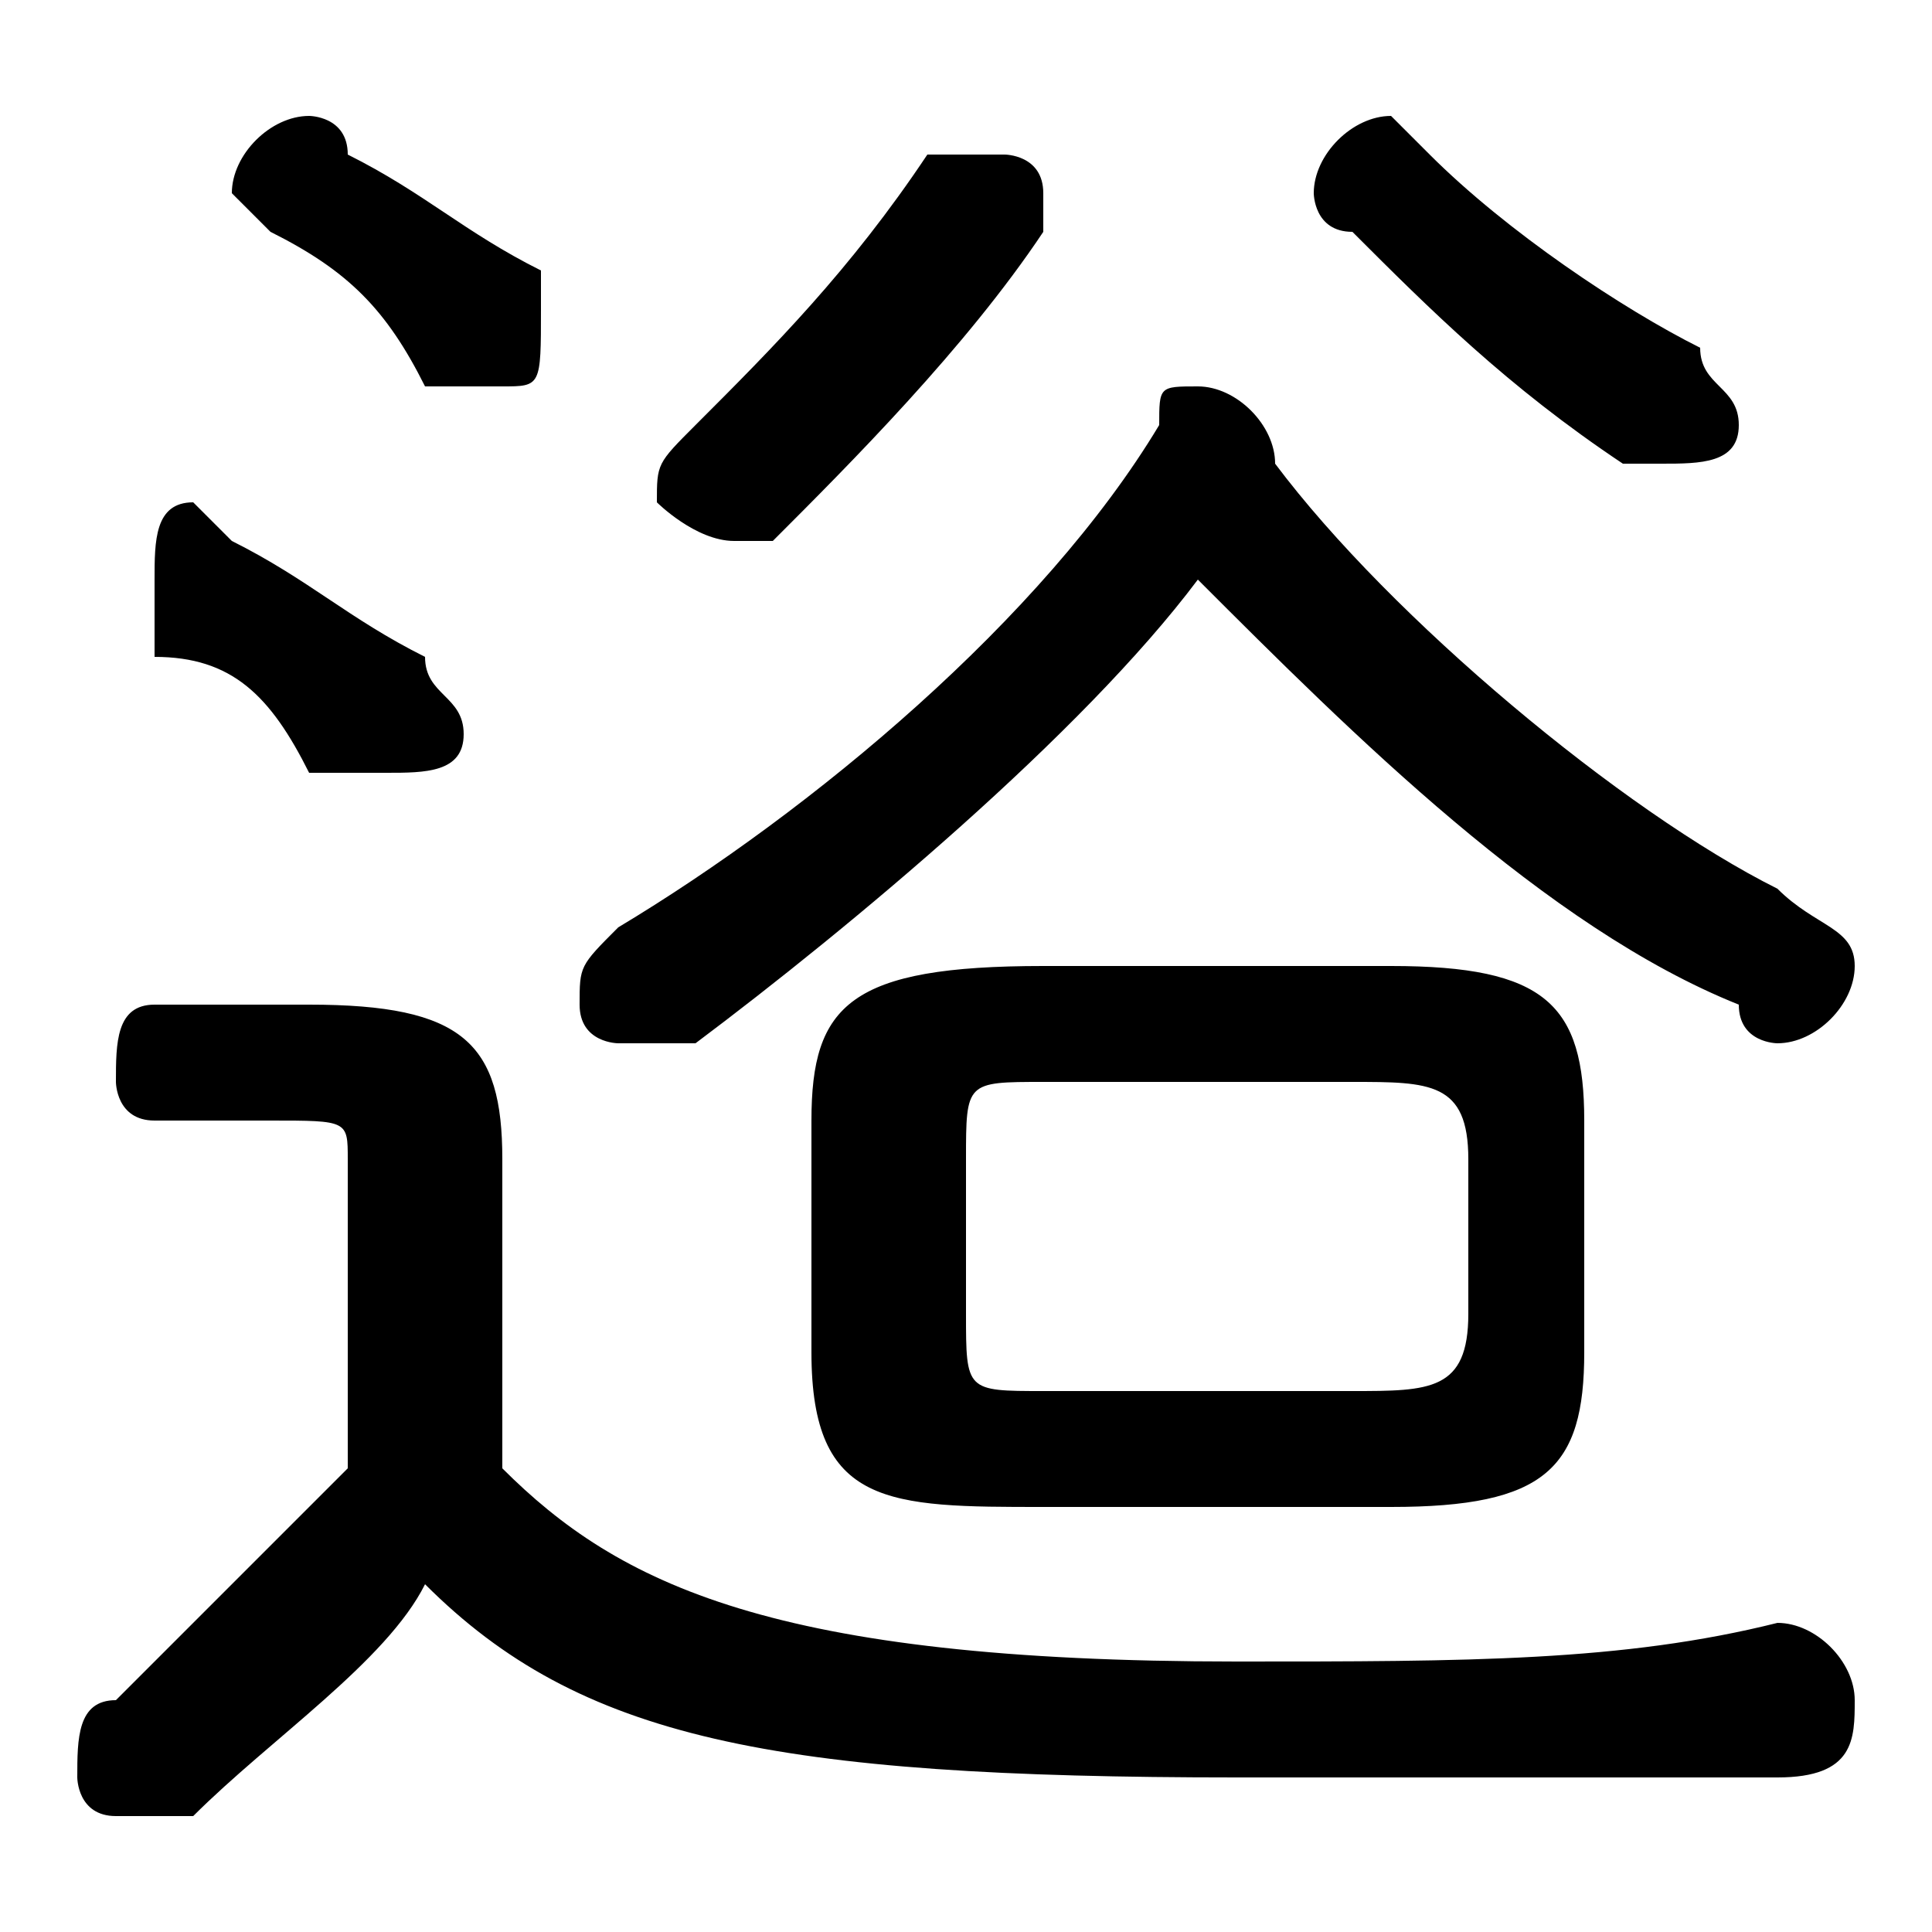 <svg xmlns="http://www.w3.org/2000/svg" viewBox="0 -44.0 50.0 50.0">
    <rect x="0" y="-44.0" width="50.0" height="50.0" fill="#808080" stroke="none"/>
    <g transform="scale(1, -1)">
        <!-- ボディの枠 -->
        <rect x="0" y="-6.0" width="50.0" height="50.0"
            stroke="white" fill="white"/>
        <!-- グリフ座標系の原点 -->
        <circle cx="0" cy="0" r="5" fill="white"/>
        <!-- グリフのアウトライン -->
        <g style="fill:black;stroke:#000000;stroke-width:0;stroke-linecap:round;stroke-linejoin:round;">
        <path d="M 36.0 5.0 C 40.0 5.0 41.0 6.0 41.0 9.0 L 41.0 15.0 C 41.0 18.0 40.0 19.0 36.0 19.0 L 27.0 19.0 C 22.0 19.0 21.0 18.0 21.0 15.0 L 21.0 9.0 C 21.0 5.0 23.0 5.0 27.0 5.0 Z M 27.0 8.0 C 25.0 8.0 25.0 8.0 25.0 10.0 L 25.0 14.0 C 25.0 16.0 25.0 16.0 27.0 16.0 L 35.0 16.0 C 37.0 16.0 38.0 16.0 38.0 14.0 L 38.0 10.0 C 38.0 8.0 37.0 8.0 35.0 8.0 Z M 13.0 14.0 C 13.0 17.0 12.0 18.0 8.0 18.0 L 4.0 18.0 C 3.0 18.0 3.0 17.0 3.0 16.0 C 3.0 16.0 3.0 15.0 4.0 15.0 L 7.0 15.0 C 9.0 15.0 9.0 15.0 9.0 14.0 L 9.0 6.0 C 7.0 4.0 5.0 2.0 3.0 0.0 C 2.0 -0.0 2.0 -1.0 2.0 -2.0 C 2.0 -2.0 2.0 -3.0 3.0 -3.0 C 4.0 -3.0 4.0 -3.0 5.0 -3.0 C 7.0 -1.0 10.0 1.0 11.0 3.0 C 15.0 -1.0 20.0 -2.0 32.0 -2.0 C 38.0 -2.0 42.0 -2.0 46.0 -2.0 C 48.0 -2.0 48.0 -1.0 48.0 -0.0 C 48.0 1.0 47.0 2.0 46.0 2.0 C 42.0 1.0 38.0 1.0 32.0 1.0 C 20.0 1.0 16.0 3.0 13.0 6.0 Z M 31.0 29.0 C 35.0 25.0 40.0 20.0 45.0 18.0 C 45.0 17.0 46.0 17.0 46.0 17.0 C 47.0 17.0 48.0 18.0 48.0 19.0 C 48.0 20.0 47.0 20.0 46.0 21.0 C 42.0 23.0 36.0 28.0 33.0 32.0 C 33.0 32.0 33.0 32.0 33.0 32.0 C 33.0 33.0 32.0 34.0 31.0 34.0 C 30.0 34.0 30.0 34.0 30.0 33.0 C 27.0 28.0 21.0 23.0 16.0 20.0 C 15.0 19.0 15.0 19.0 15.0 18.0 C 15.0 17.0 16.0 17.0 16.0 17.0 C 17.0 17.0 17.0 17.0 18.0 17.0 C 22.0 20.0 28.0 25.0 31.0 29.0 Z M 35.0 38.0 C 37.0 36.0 39.0 34.0 42.0 32.0 C 42.0 32.0 43.0 32.0 43.0 32.0 C 44.0 32.0 45.0 32.0 45.0 33.0 C 45.0 34.0 44.0 34.0 44.0 35.0 C 42.0 36.0 39.0 38.0 37.0 40.0 C 37.0 40.0 36.0 41.0 36.0 41.0 C 35.0 41.0 34.0 40.0 34.0 39.0 C 34.0 39.0 34.0 38.0 35.0 38.0 Z M 24.0 40.0 C 22.0 37.0 20.0 35.0 18.0 33.0 C 17.0 32.0 17.0 32.0 17.0 31.0 C 17.0 31.0 18.0 30.0 19.0 30.0 C 19.0 30.0 19.0 30.0 20.0 30.0 C 22.0 32.0 25.0 35.0 27.0 38.0 C 27.0 38.0 27.0 38.0 27.0 39.0 C 27.0 40.0 26.0 40.0 26.0 40.0 C 25.0 40.0 24.0 40.0 24.0 40.0 Z M 9.0 40.0 C 9.0 41.0 8.0 41.0 8.0 41.0 C 7.0 41.0 6.0 40.0 6.0 39.0 C 6.0 39.0 7.0 38.0 7.0 38.0 C 9.0 37.0 10.0 36.0 11.0 34.0 C 12.0 34.0 12.0 34.0 13.0 34.0 C 14.0 34.0 14.0 34.0 14.0 36.0 C 14.0 36.0 14.0 37.0 14.0 37.0 C 12.0 38.0 11.0 39.0 9.0 40.0 Z M 6.0 30.0 C 6.0 30.0 5.0 31.0 5.0 31.0 C 4.0 31.0 4.0 30.0 4.0 29.0 C 4.0 28.0 4.0 28.0 4.0 27.0 C 6.0 27.0 7.0 26.0 8.0 24.0 C 9.0 24.0 9.0 24.0 10.0 24.0 C 11.0 24.0 12.0 24.0 12.0 25.0 C 12.0 26.0 11.0 26.0 11.0 27.0 C 9.0 28.0 8.0 29.0 6.0 30.0 Z"/>
    </g>
    </g>
</svg>
